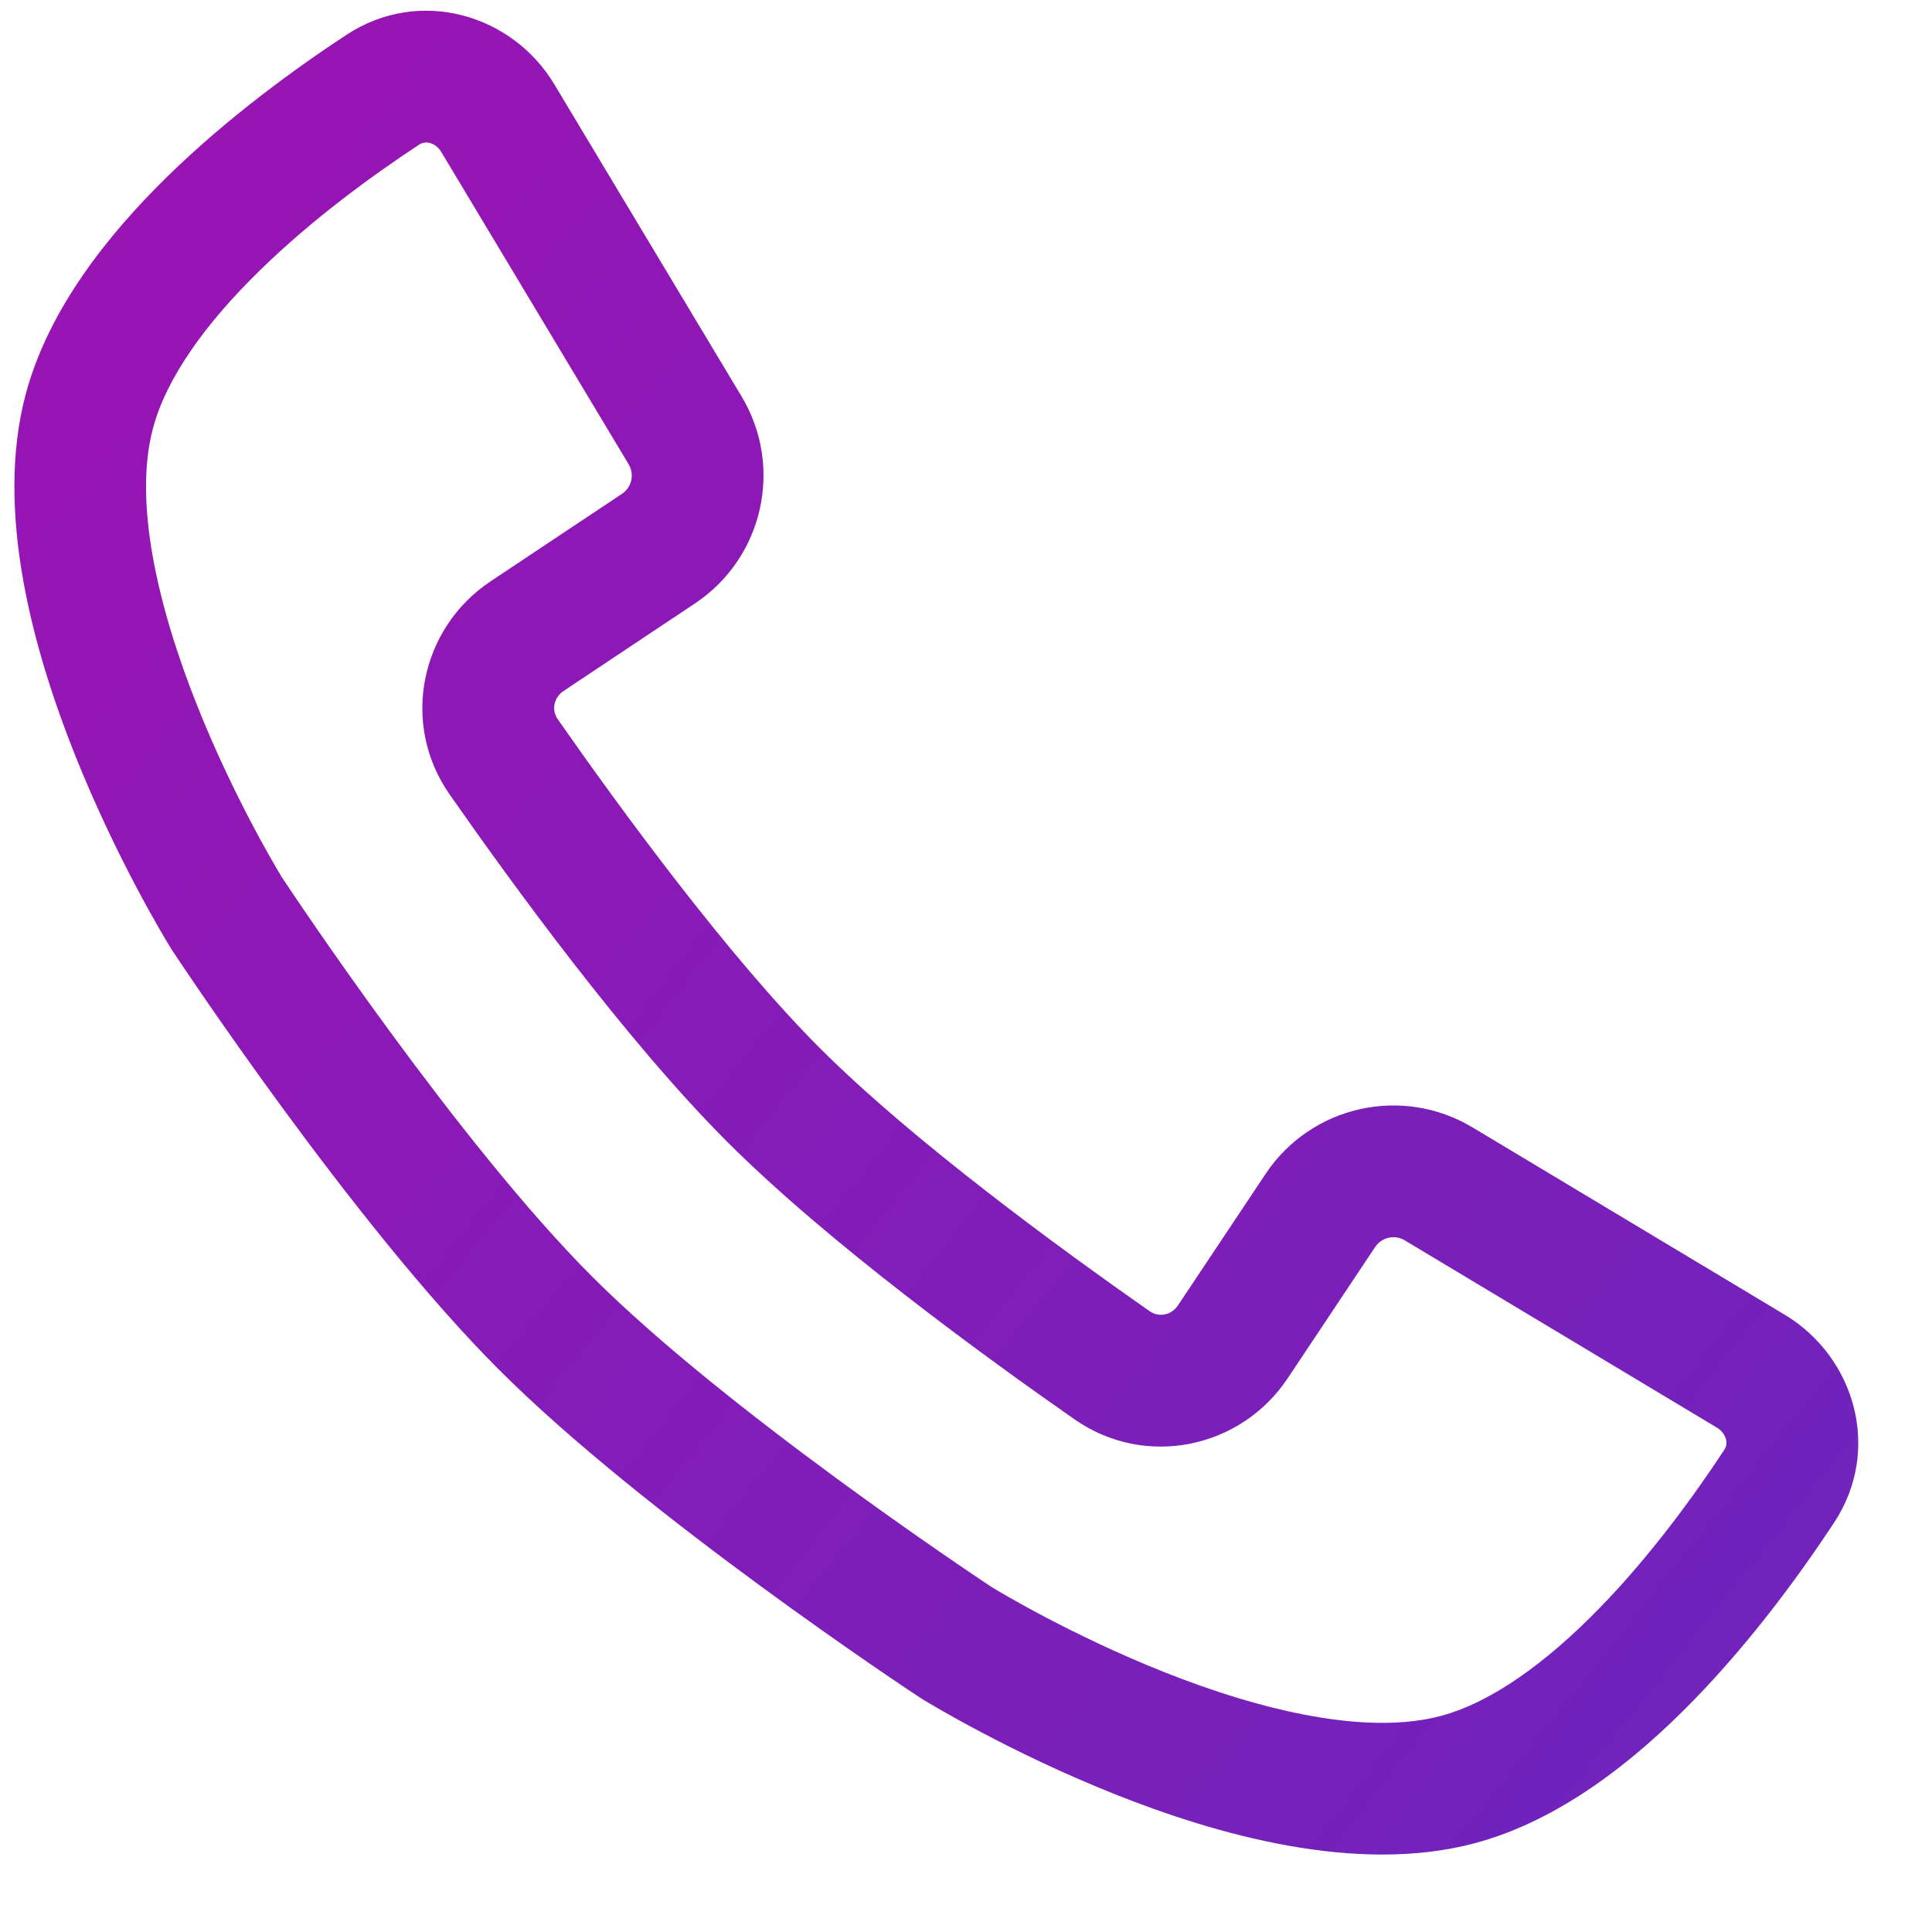 <svg width="22" height="22" viewBox="0 0 22 22" fill="none" xmlns="http://www.w3.org/2000/svg">
<path fill-rule="evenodd" clip-rule="evenodd" d="M3.946 0.396C4.779 -0.151 5.835 0.164 6.312 0.96L8.445 4.515C8.925 5.316 8.692 6.353 7.914 6.871L6.418 7.868C6.3 7.947 6.282 8.09 6.349 8.187C7.06 9.205 8.292 10.892 9.341 11.94C10.39 12.989 12.076 14.222 13.095 14.933C13.192 15 13.335 14.982 13.414 14.864L14.411 13.368C14.929 12.59 15.967 12.357 16.768 12.838L20.323 14.971C21.118 15.448 21.434 16.504 20.886 17.337C20.514 17.902 19.954 18.677 19.275 19.372C18.61 20.053 17.76 20.73 16.797 20.988C15.445 21.35 13.845 20.889 12.693 20.43C11.498 19.954 10.577 19.393 10.499 19.346L10.495 19.343L10.484 19.336L10.474 19.33L10.473 19.329C10.366 19.259 7.349 17.264 5.683 15.598C4.017 13.933 2.023 10.916 1.953 10.81L1.952 10.807L1.946 10.798L1.939 10.787L1.936 10.782C1.888 10.705 1.327 9.784 0.851 8.589C0.393 7.437 -0.068 5.836 0.294 4.484C0.552 3.522 1.229 2.672 1.91 2.006C2.605 1.327 3.38 0.768 3.946 0.396ZM4.894 1.628C4.851 1.617 4.81 1.623 4.77 1.649C4.247 1.993 3.558 2.493 2.959 3.079C2.345 3.678 1.897 4.298 1.743 4.873C1.517 5.715 1.797 6.909 2.245 8.034C2.661 9.08 3.154 9.898 3.21 9.99C3.342 10.19 5.225 13.019 6.744 14.538C8.263 16.057 11.091 17.939 11.292 18.072C11.383 18.128 12.202 18.62 13.248 19.037C14.373 19.485 15.567 19.764 16.409 19.539C16.983 19.385 17.604 18.936 18.203 18.323C18.789 17.724 19.289 17.035 19.633 16.512C19.659 16.473 19.665 16.432 19.654 16.389C19.642 16.343 19.61 16.293 19.551 16.257L15.996 14.124C15.882 14.055 15.733 14.089 15.659 14.2L14.662 15.696C14.13 16.494 13.043 16.725 12.237 16.163C11.219 15.453 9.433 14.154 8.28 13.001C7.128 11.849 5.829 10.062 5.119 9.045C4.557 8.239 4.788 7.151 5.586 6.62L7.083 5.623C7.194 5.549 7.227 5.401 7.158 5.286L5.025 1.731C4.99 1.672 4.94 1.64 4.894 1.628Z" fill="url(#paint0_linear_41_22)"/>
<defs>
<linearGradient id="paint0_linear_41_22" x1="-3" y1="6.916" x2="16.97" y2="22.93" gradientUnits="userSpaceOnUse">
<stop stop-color="#9914B3"/>
<stop offset="1" stop-color="#7023BC"/>
</linearGradient>
</defs>
</svg>
